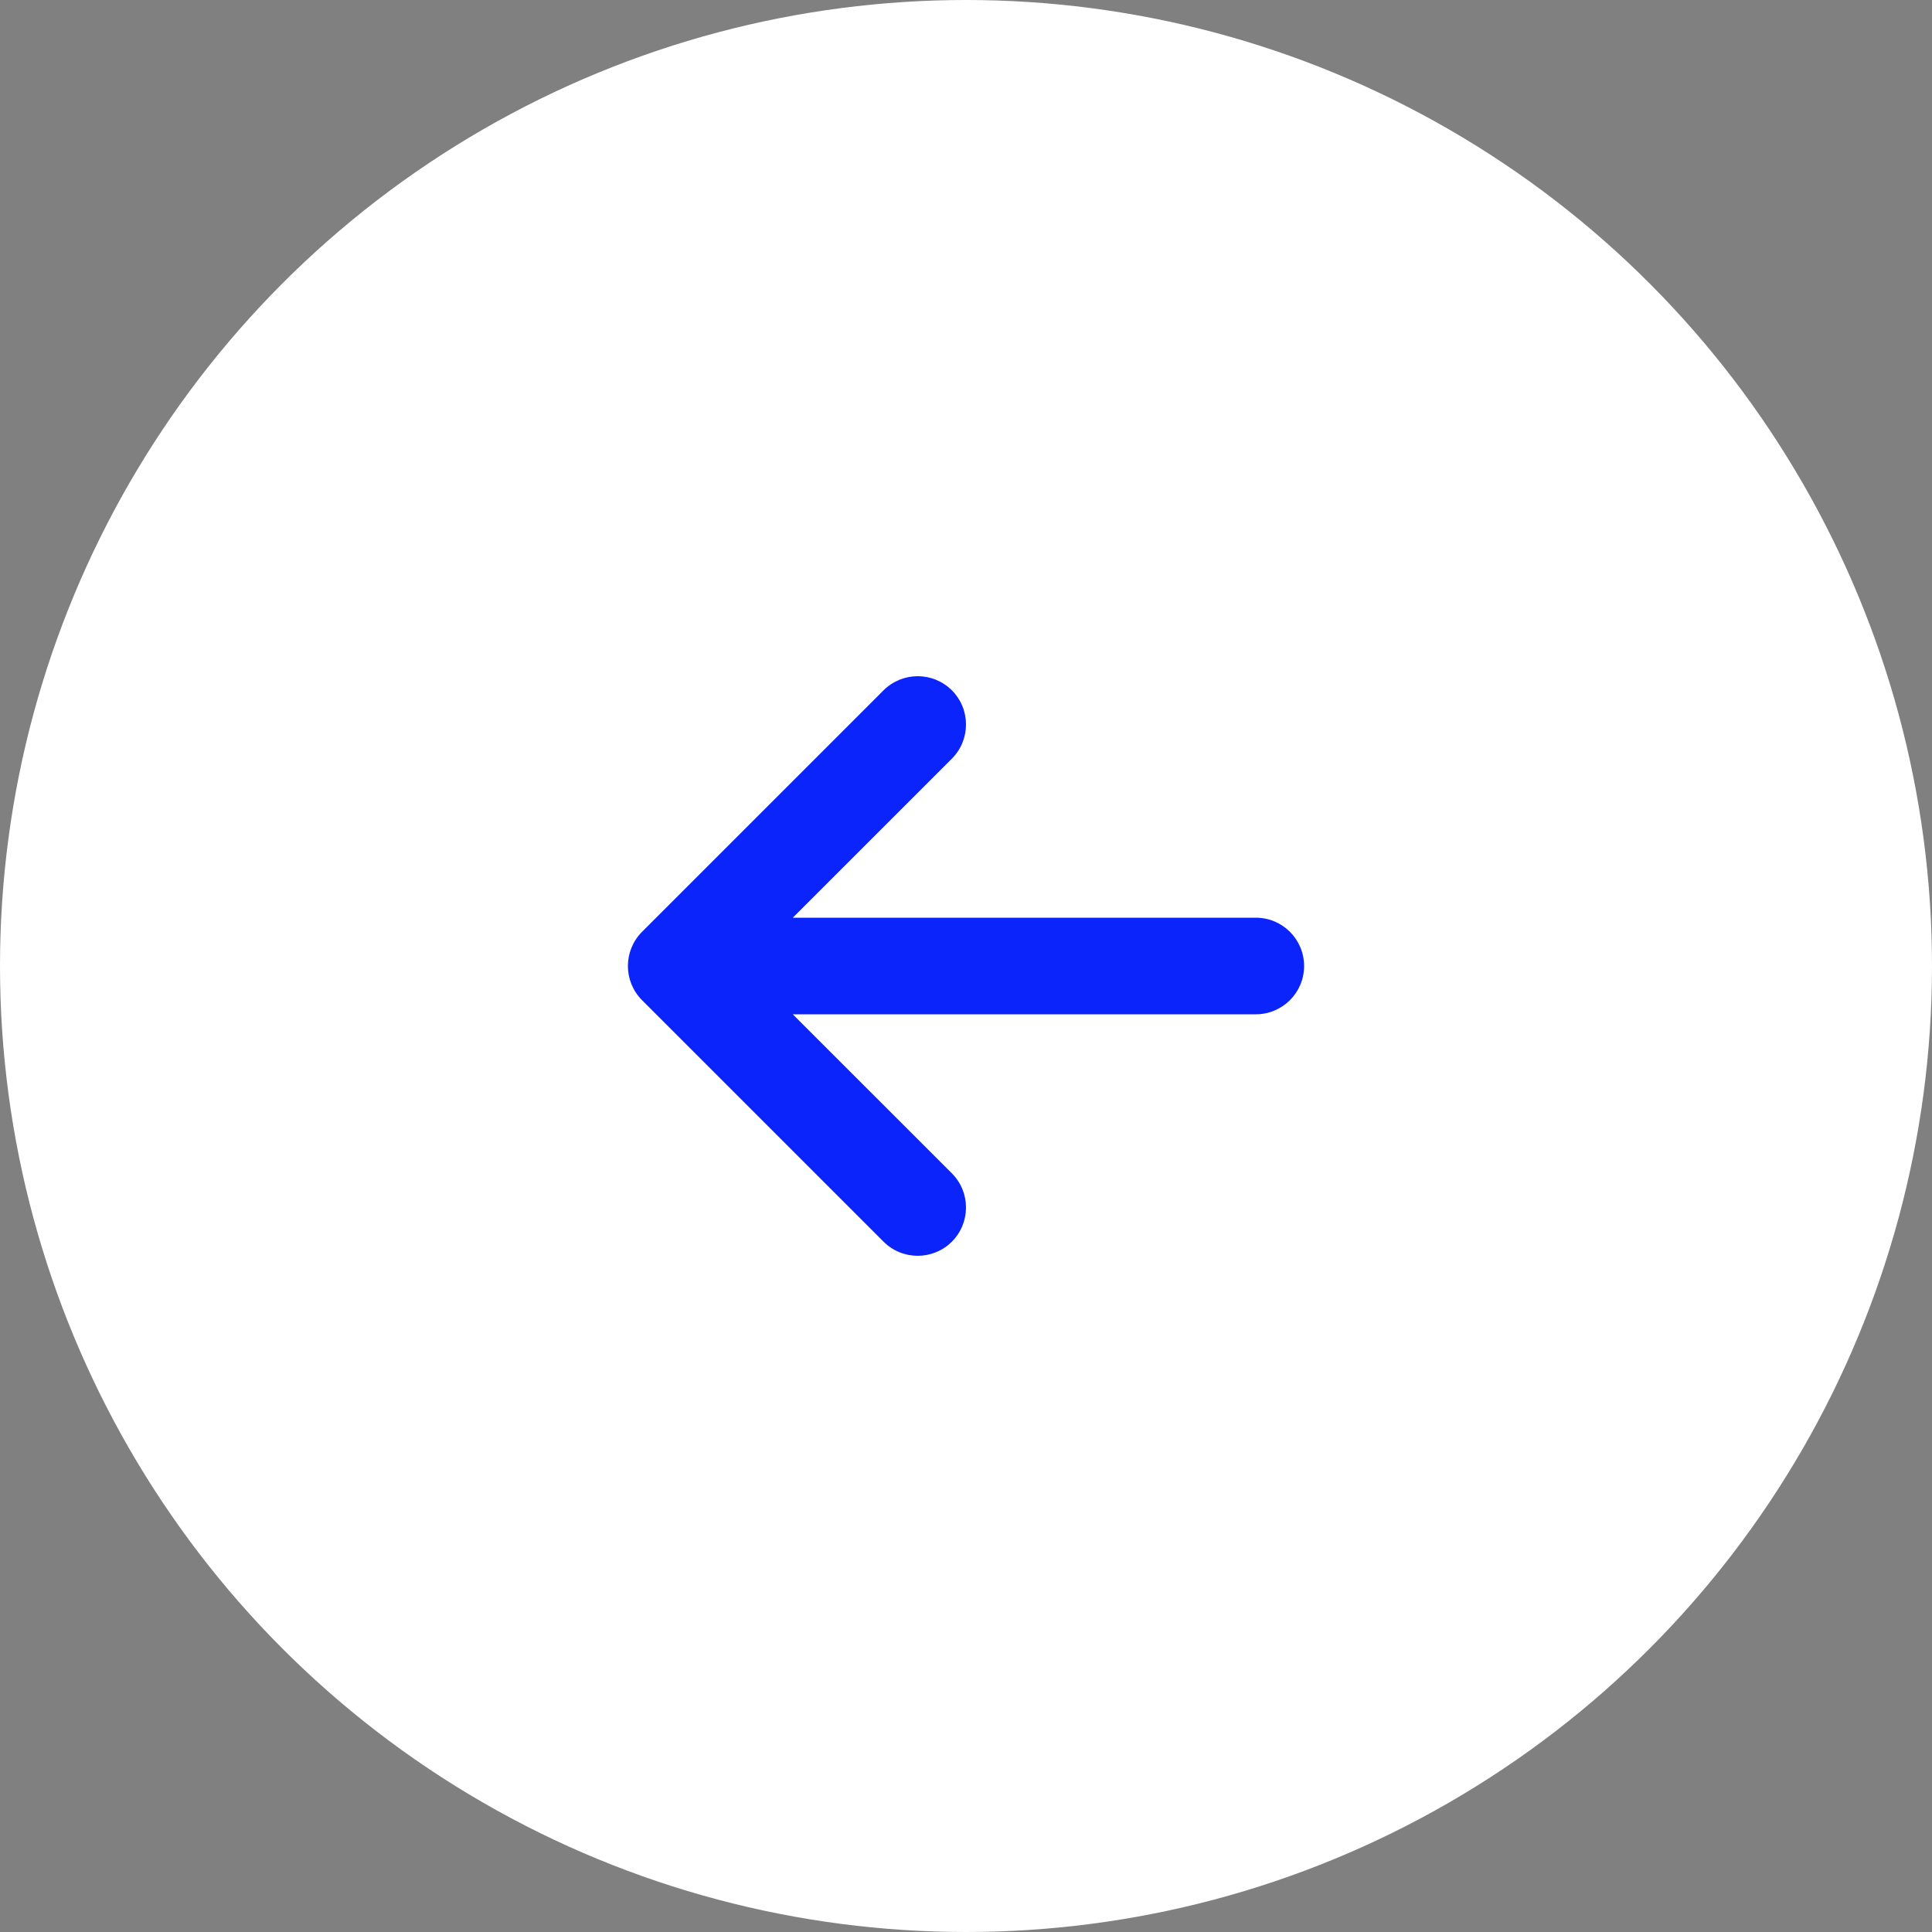 <svg width="32" height="32" viewBox="0 0 32 32" fill="none" xmlns="http://www.w3.org/2000/svg">
<rect x="0" y="0" width="32" height="32" fill="#808080" stroke="none"/>
<g clip-path="url(#clip0_8910_2)">
<circle cx="16" cy="16" r="16" transform="rotate(180 16 16)" fill="white"/>
<mask id="mask0_8910_2" style="mask-type:alpha" maskUnits="userSpaceOnUse" x="0" y="0" width="32" height="32">
<circle cx="16" cy="16" r="16" transform="rotate(180 16 16)" fill="white"/>
</mask>
<g mask="url(#mask0_8910_2)">
<path fill-rule="evenodd" clip-rule="evenodd" d="M13.131 16.8L15.766 19.434C16.078 19.747 16.078 20.253 15.766 20.566C15.453 20.878 14.947 20.878 14.634 20.566L10.634 16.566C10.322 16.253 10.322 15.747 10.634 15.434L14.634 11.434C14.947 11.122 15.453 11.122 15.766 11.434C16.078 11.747 16.078 12.253 15.766 12.566L13.131 15.2L20.8 15.2C21.242 15.2 21.6 15.558 21.6 16C21.6 16.442 21.242 16.8 20.8 16.8L13.131 16.8Z" fill="#0B24FB"/>
<mask id="mask1_8910_2" style="mask-type:alpha" maskUnits="userSpaceOnUse" x="10" y="11" width="12" height="10">
<path fill-rule="evenodd" clip-rule="evenodd" d="M13.131 16.8L15.766 19.434C16.078 19.747 16.078 20.253 15.766 20.566C15.453 20.878 14.947 20.878 14.634 20.566L10.634 16.566C10.322 16.253 10.322 15.747 10.634 15.434L14.634 11.434C14.947 11.122 15.453 11.122 15.766 11.434C16.078 11.747 16.078 12.253 15.766 12.566L13.131 15.2L20.8 15.2C21.242 15.2 21.6 15.558 21.6 16C21.6 16.442 21.242 16.8 20.8 16.8L13.131 16.8Z" fill="white"/>
</mask>
<g mask="url(#mask1_8910_2)">
</g>
</g>
</g>
<defs>
<clipPath id="clip0_8910_2">
<rect width="32" height="32" fill="white" transform="translate(32 32) rotate(180)"/>
</clipPath>
</defs>
</svg>
